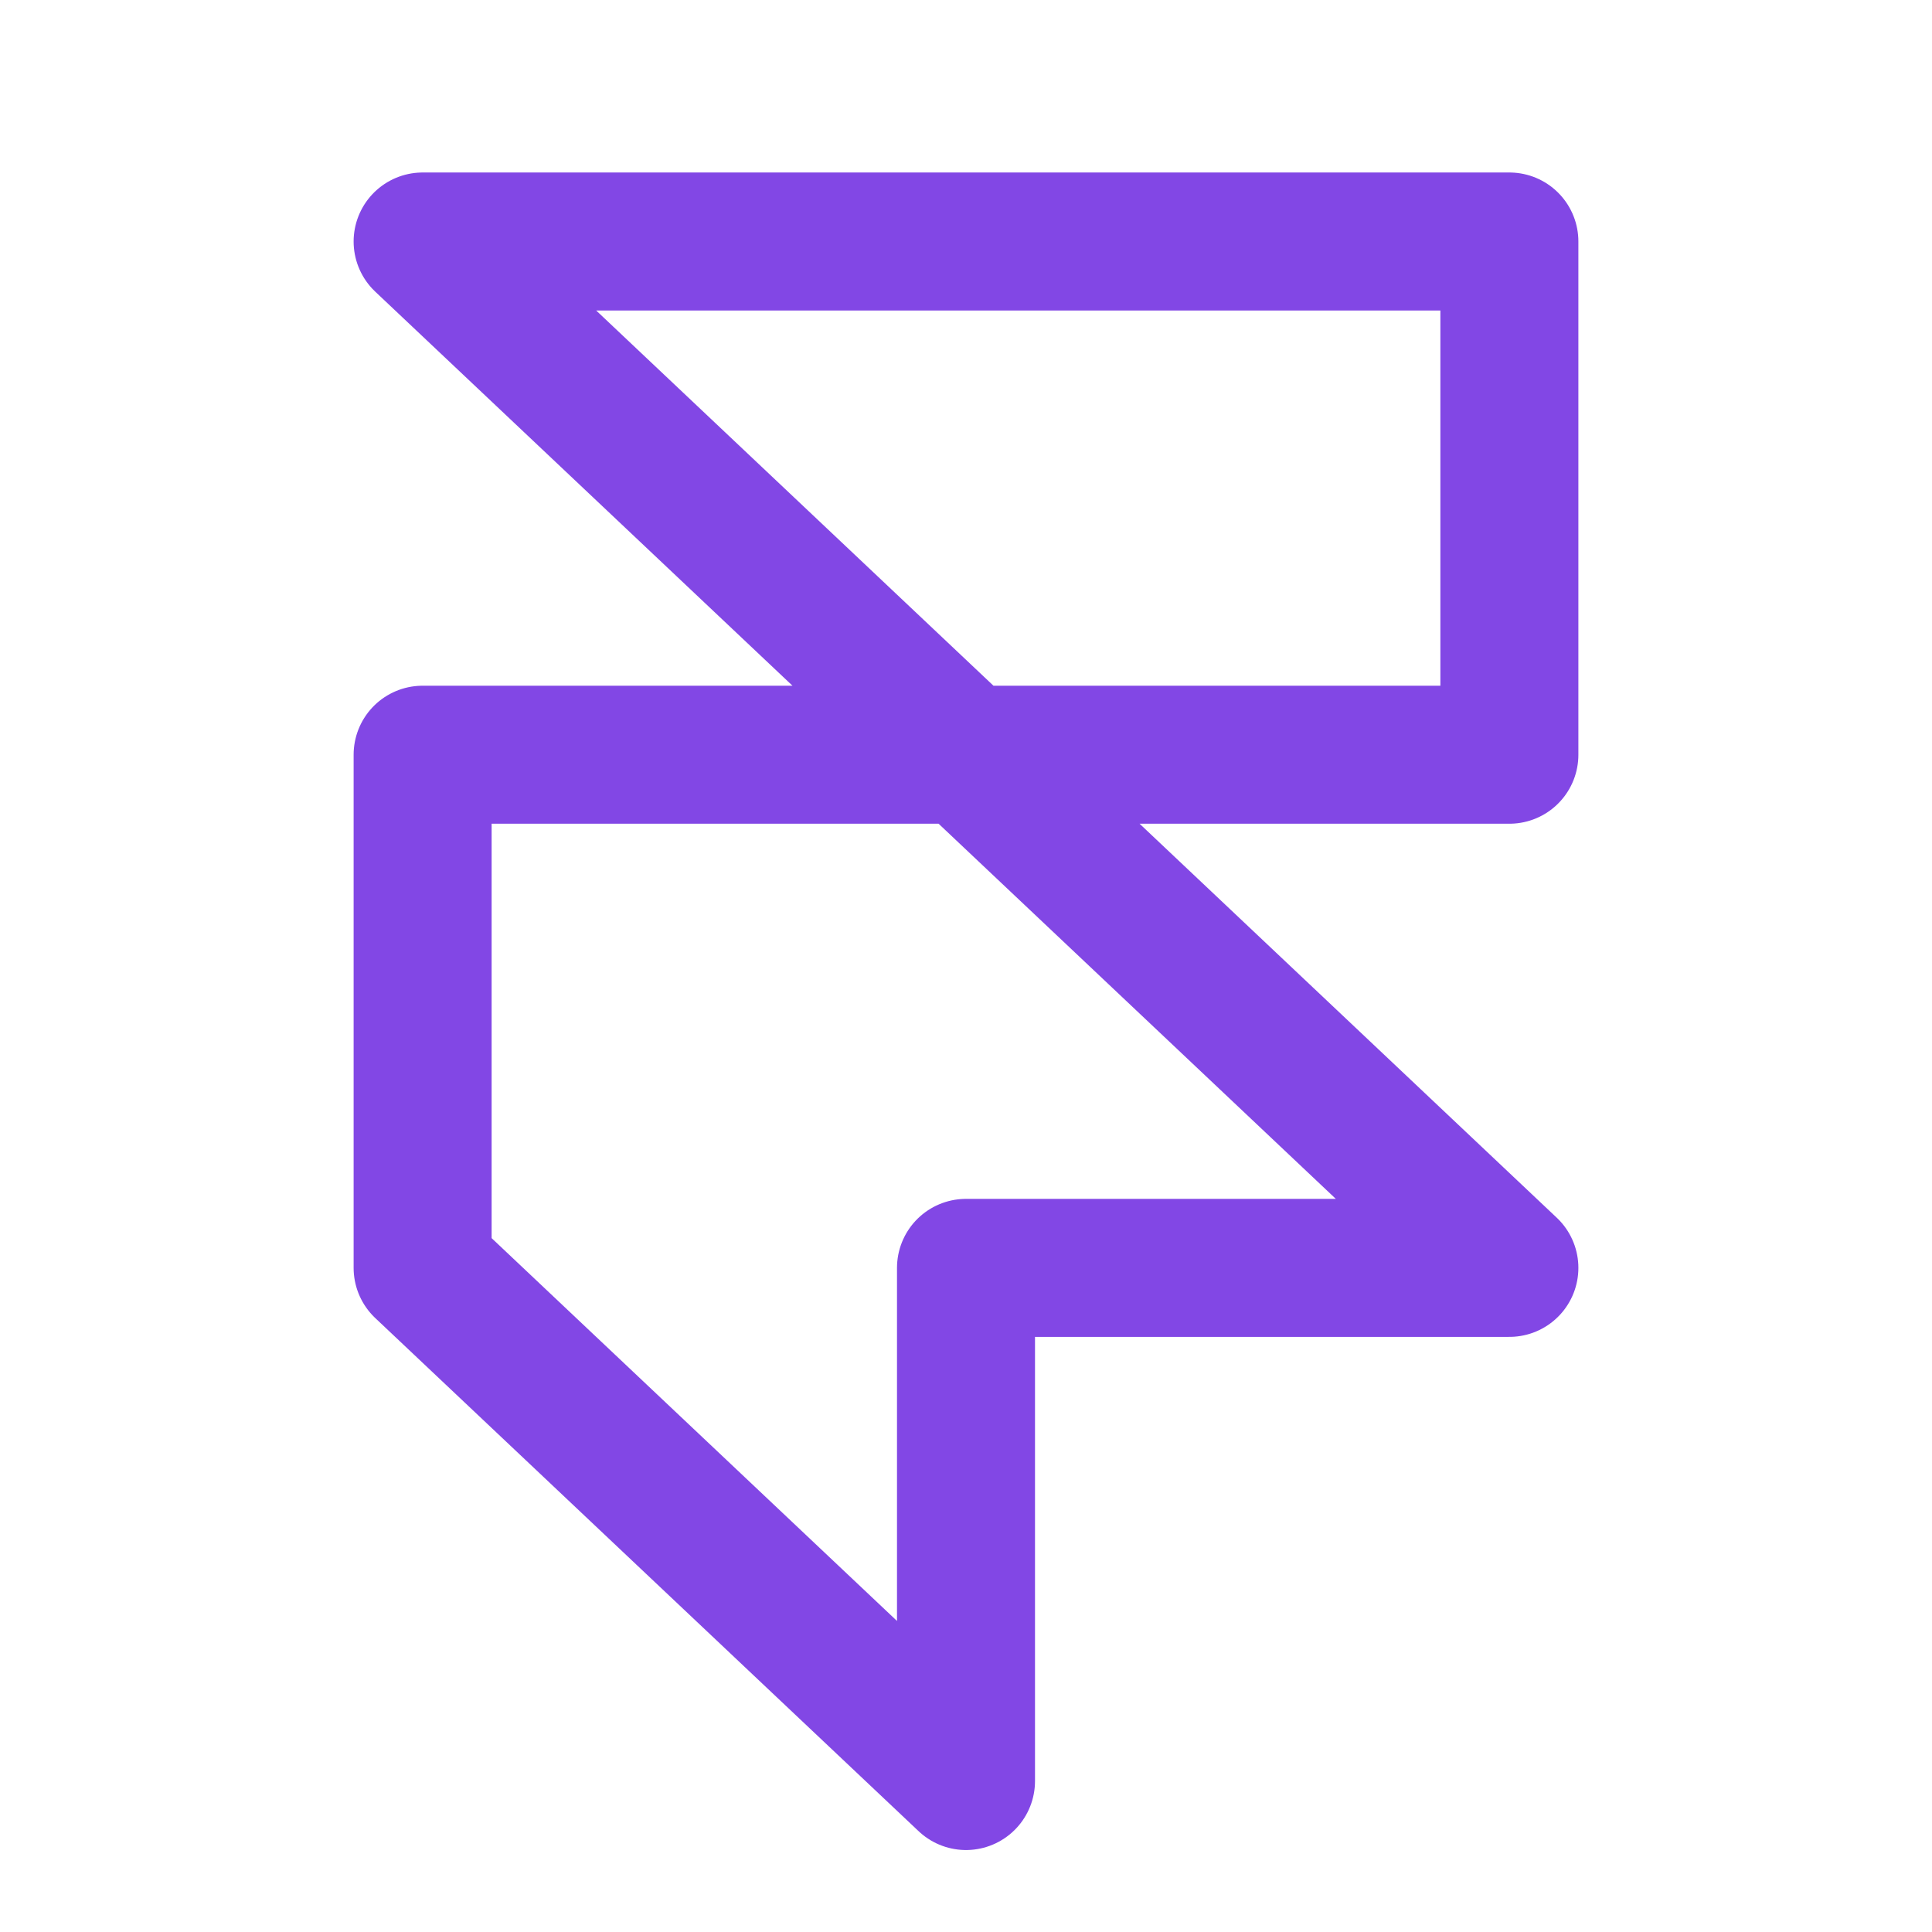 <svg width="28" height="28" viewBox="0 0 28 28" fill="none" xmlns="http://www.w3.org/2000/svg">
<path d="M6.125 10.938V18.375L14 25.812V18.375H21.875L6.125 3.5H21.875V10.938H6.125Z" stroke="#8247E5" stroke-width="2" stroke-linecap="round" stroke-linejoin="round"/>
</svg>
